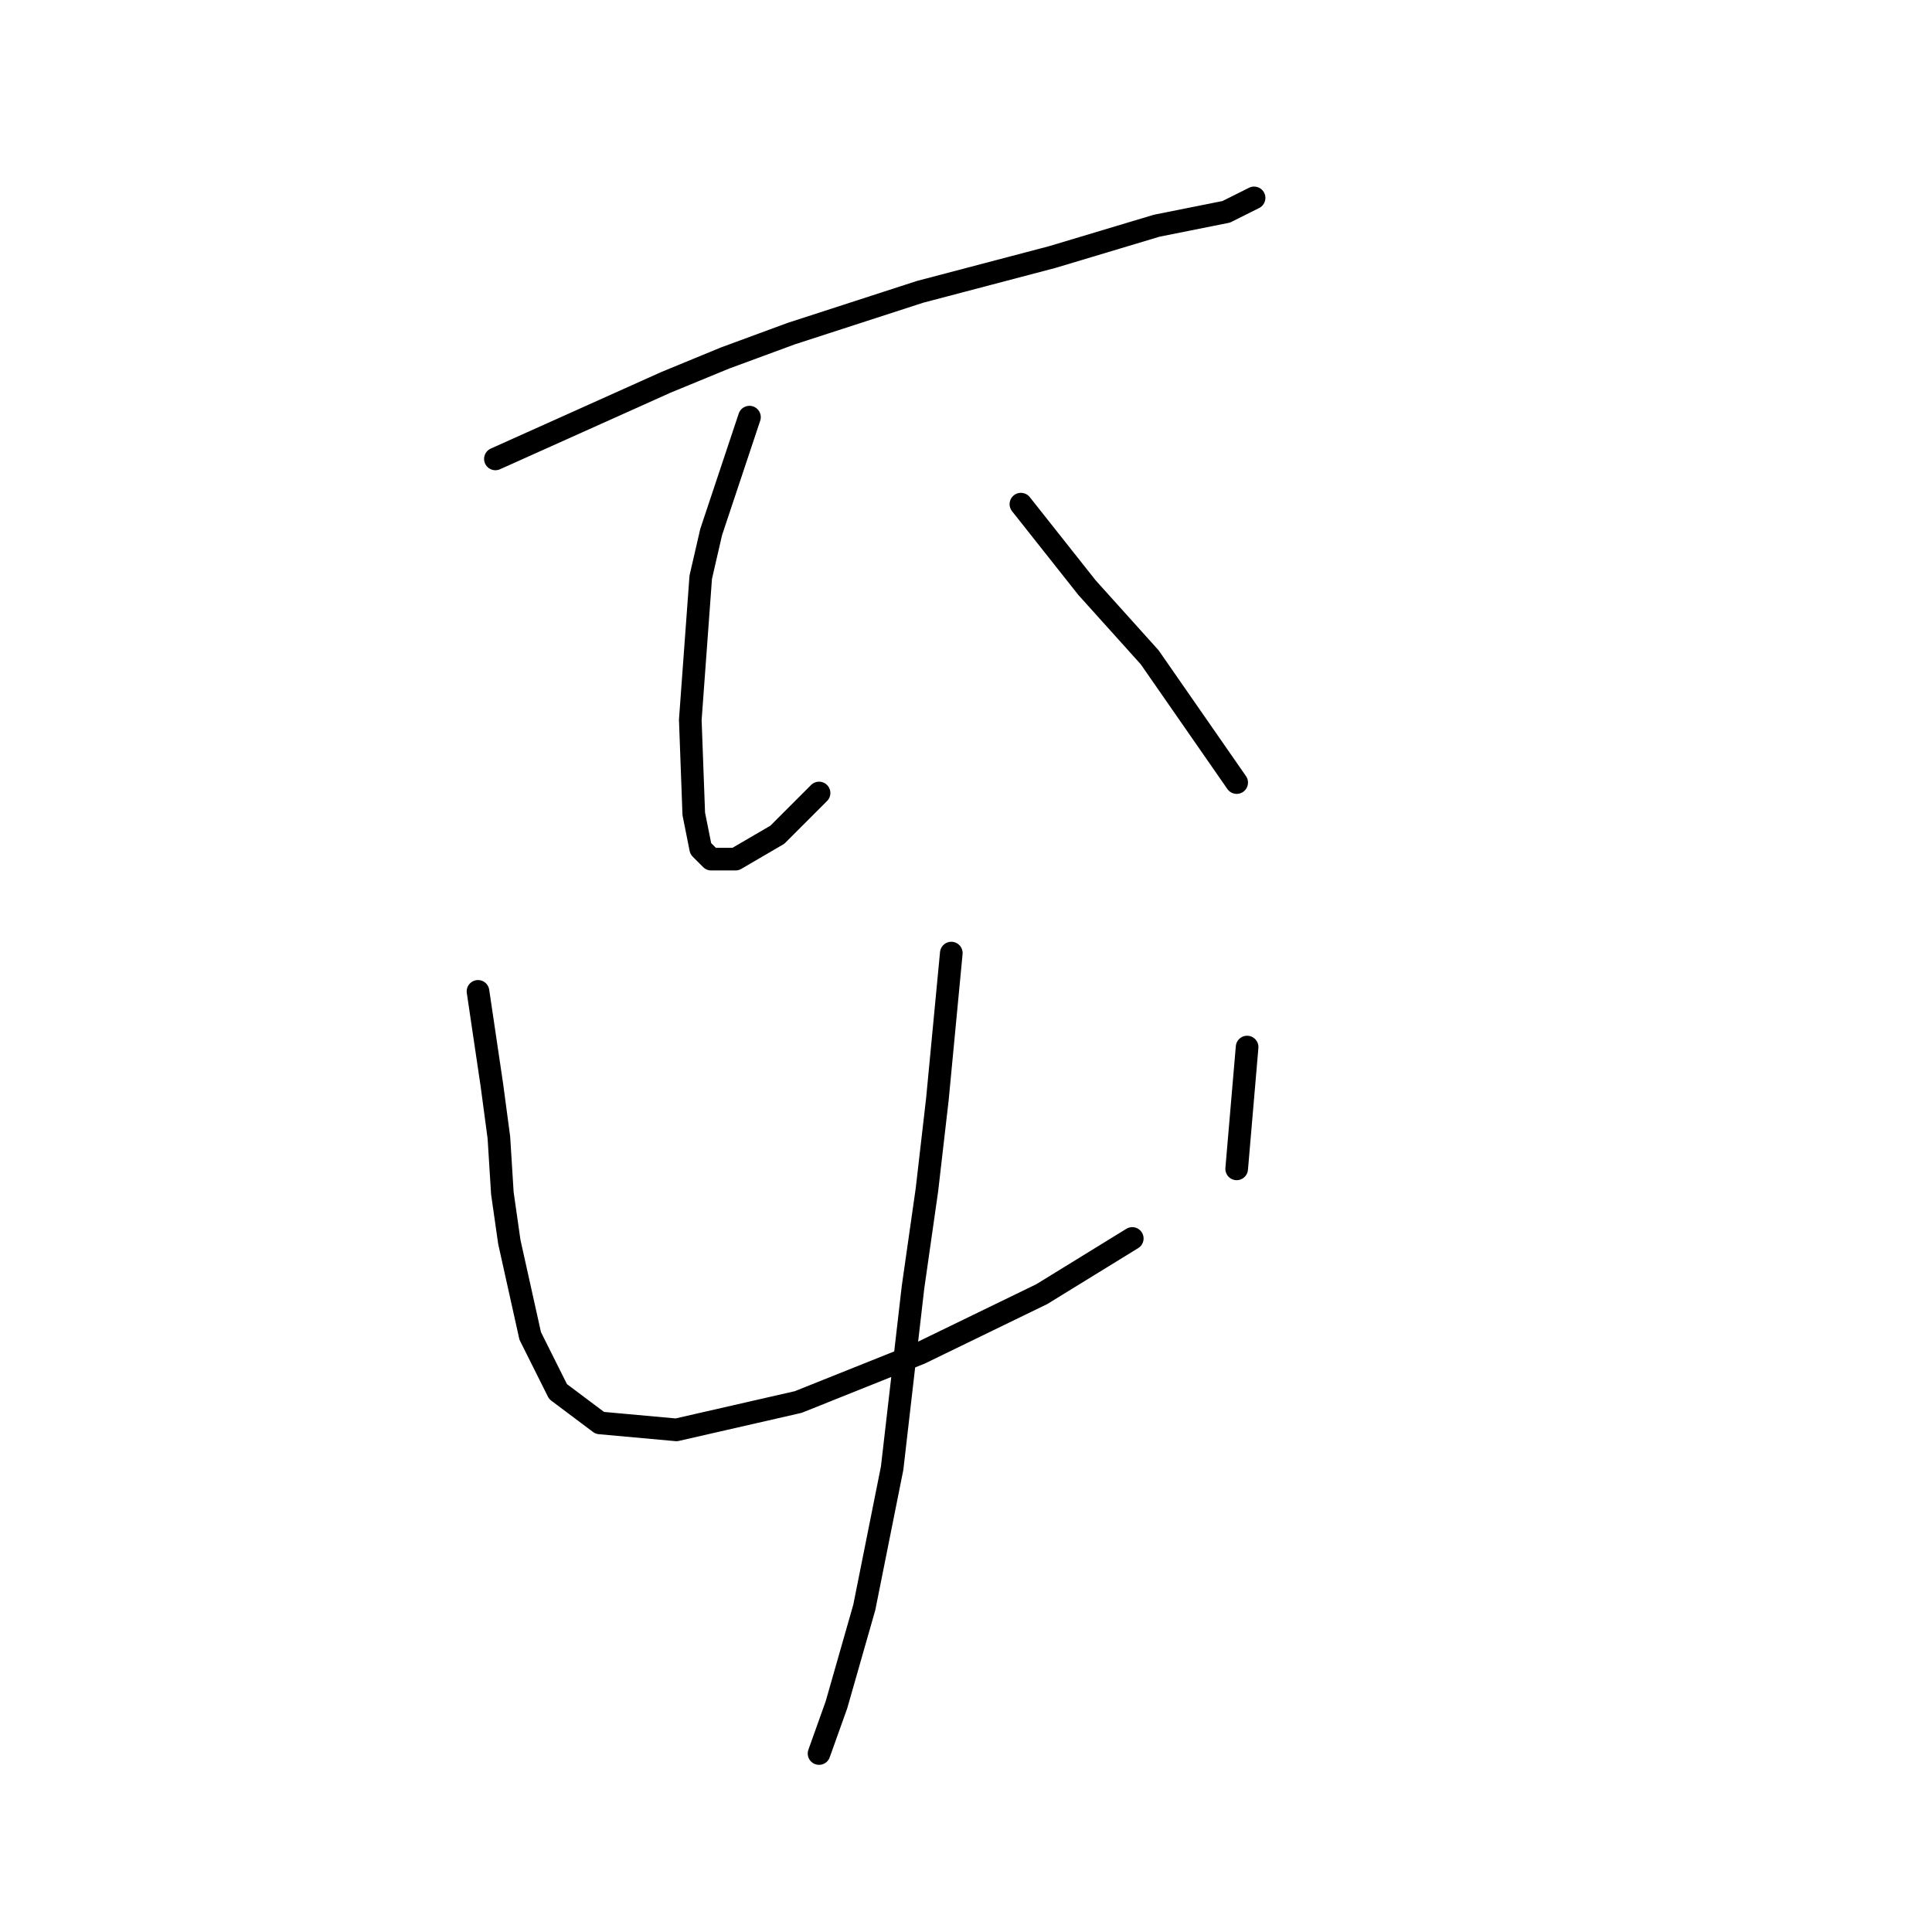 <?xml version="1.0" standalone="no"?>
    <svg width="256" height="256" xmlns="http://www.w3.org/2000/svg" version="1.1">
    <polyline stroke="black" stroke-width="3" stroke-linecap="round" fill="transparent" stroke-linejoin="round" points="65.643 60.808 88.239 50.663 96.079 47.435 104.84 44.207 121.902 38.673 139.426 34.062 153.26 29.912 162.483 28.067 166.172 26.222 166.172 26.222 " />
        <polyline stroke="black" stroke-width="3" stroke-linecap="round" fill="transparent" stroke-linejoin="round" points="99.307 55.274 94.234 70.492 92.851 76.486 91.467 95.393 91.928 107.844 92.851 112.455 94.234 113.839 97.462 113.839 102.996 110.611 108.529 105.077 108.529 105.077 " />
        <polyline stroke="black" stroke-width="3" stroke-linecap="round" fill="transparent" stroke-linejoin="round" points="135.275 66.803 144.037 77.87 148.187 82.481 152.337 87.093 163.866 103.694 163.866 103.694 " />
        <polyline stroke="black" stroke-width="3" stroke-linecap="round" fill="transparent" stroke-linejoin="round" points="63.338 131.362 65.182 143.813 66.105 150.73 66.566 158.108 67.488 164.564 70.255 177.015 73.944 184.393 79.478 188.543 89.623 189.465 105.763 185.776 121.902 179.32 138.042 171.481 150.032 164.103 150.032 164.103 " />
        <polyline stroke="black" stroke-width="3" stroke-linecap="round" fill="transparent" stroke-linejoin="round" points="165.249 138.74 163.866 154.88 163.866 154.88 " />
        <polyline stroke="black" stroke-width="3" stroke-linecap="round" fill="transparent" stroke-linejoin="round" points="126.053 126.289 124.208 145.657 122.825 157.647 120.98 170.559 118.213 194.538 114.524 212.983 110.835 225.895 108.529 232.351 108.529 232.351 " />
        </svg>
